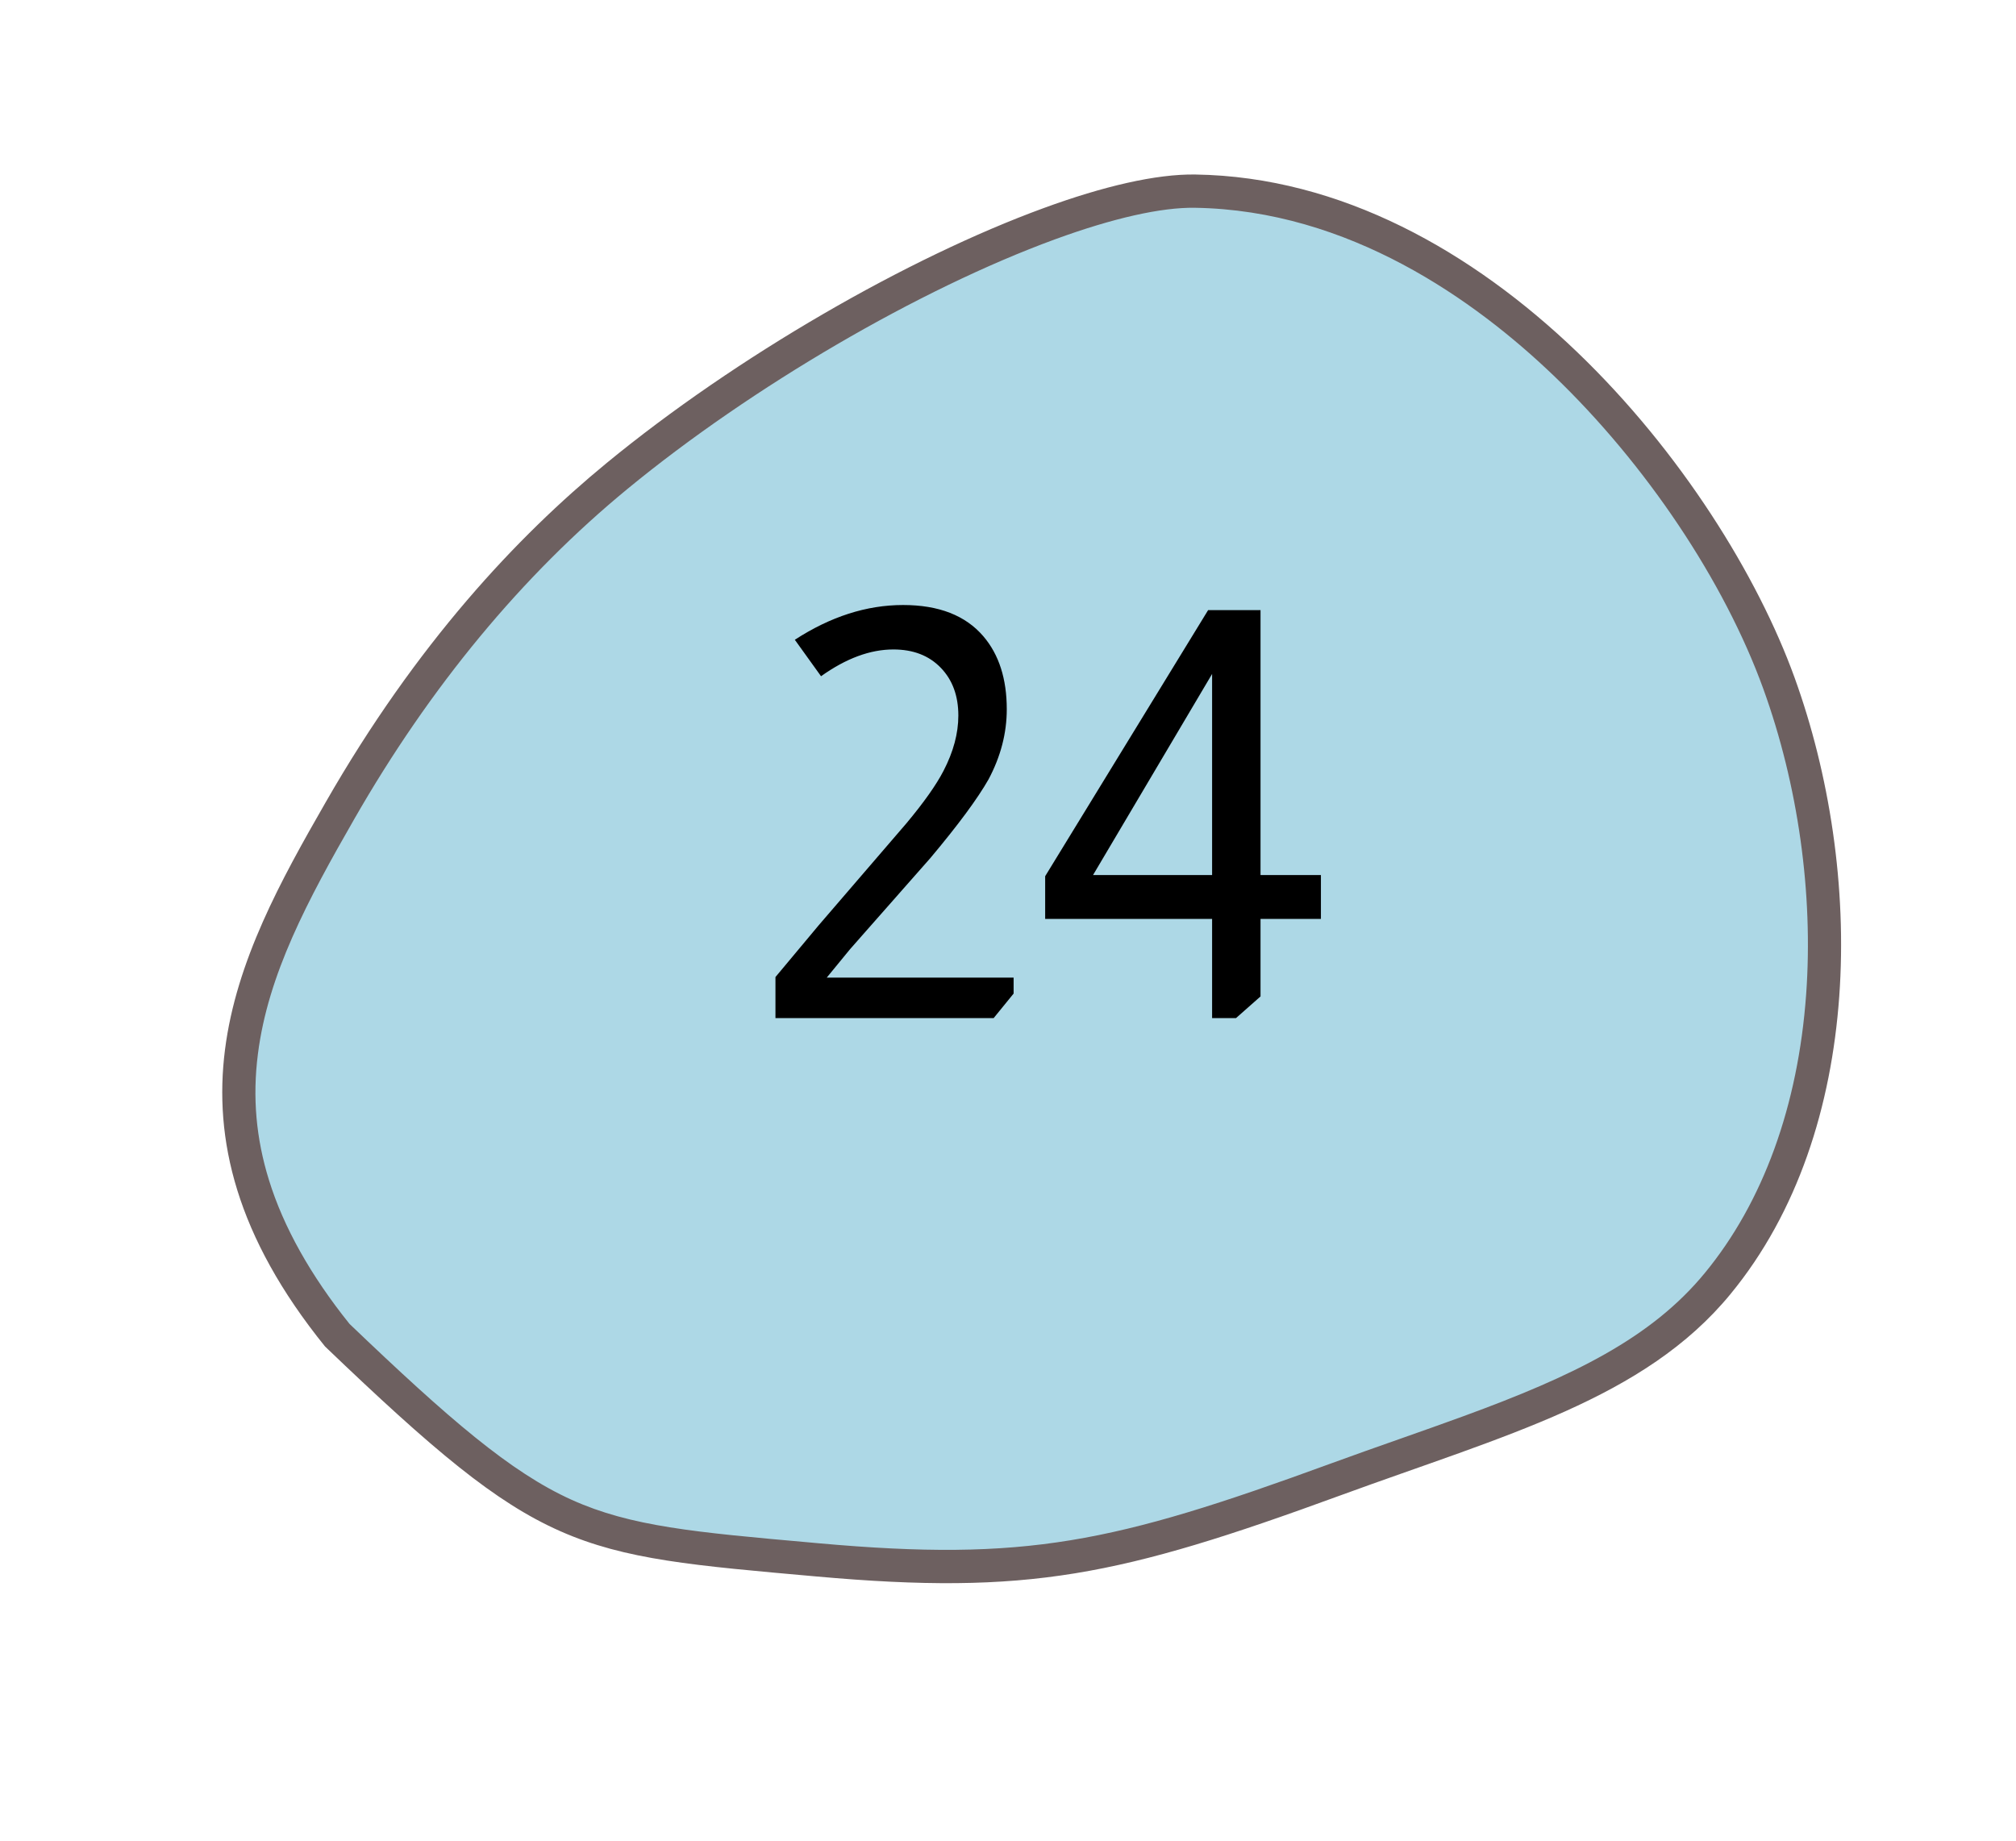 <svg width="46" height="42" viewBox="0 0 46 42" fill="none" xmlns="http://www.w3.org/2000/svg">
<path d="M23.943 5.104C23.943 5.104 23.942 5.105 23.943 5.104C25.307 4.606 26.457 4.349 27.269 4.361C30.913 4.416 33.873 6.533 35.716 8.299C37.859 10.354 39.681 13.079 40.59 15.587C42.092 19.735 42.243 25.579 39.194 29.285C37.914 30.845 36.076 31.736 33.525 32.669C33.059 32.84 32.584 33.007 32.081 33.185C31.556 33.37 31.014 33.561 30.459 33.764C25.473 35.587 23.443 36.02 18.66 35.593L18.473 35.576C15.78 35.336 14.298 35.204 12.888 34.569C11.441 33.916 10.003 32.674 7.696 30.465C5.947 28.296 5.232 26.181 5.509 24.002C5.749 22.116 6.668 20.394 7.756 18.499C9.512 15.435 11.64 12.865 14.082 10.858C16.943 8.508 20.814 6.249 23.943 5.104Z" fill="#ADD8E6"/>
<path d="M24.072 5.461C20.98 6.592 17.152 8.826 14.322 11.152C11.916 13.129 9.817 15.665 8.084 18.688C7.017 20.547 6.115 22.233 5.885 24.049C5.759 25.035 5.842 25.977 6.138 26.929C6.47 28 7.088 29.103 7.975 30.208C10.241 32.376 11.65 33.594 13.044 34.222C14.395 34.832 15.856 34.962 18.507 35.198L18.694 35.215C23.404 35.636 25.407 35.208 30.33 33.407C30.887 33.203 31.43 33.012 31.956 32.827C32.458 32.65 32.932 32.483 33.396 32.313C35.886 31.402 37.676 30.538 38.902 29.044C40.23 27.43 41.029 25.231 41.212 22.686C41.377 20.388 41.029 17.913 40.234 15.717C39.344 13.261 37.557 10.591 35.454 8.574C33.661 6.855 30.784 4.794 27.262 4.741C26.496 4.729 25.393 4.978 24.072 5.461ZM23.814 4.748C25.176 4.249 26.381 3.968 27.275 3.982C33.928 4.082 39.273 10.838 40.946 15.457C42.539 19.856 42.562 25.788 39.486 29.527C37.523 31.918 34.36 32.741 30.588 34.12C25.546 35.965 23.461 36.403 18.626 35.971C13.043 35.473 12.364 35.462 7.417 30.724C3.343 25.686 5.398 21.847 7.428 18.311C9.51 14.677 11.799 12.244 13.842 10.565C16.809 8.127 20.72 5.879 23.814 4.748Z" fill="#6D6060"/>
<path d="M18.136 14.598C18.951 14.069 19.774 13.805 20.606 13.805C21.421 13.805 22.032 14.043 22.439 14.52C22.794 14.936 22.972 15.49 22.972 16.184C22.972 16.73 22.833 17.263 22.556 17.783C22.305 18.225 21.863 18.823 21.23 19.577L19.397 21.657L18.864 22.307H23.128V22.671L22.673 23.23H17.694V22.294L18.682 21.111L20.684 18.784C21.082 18.307 21.364 17.908 21.529 17.588C21.754 17.154 21.867 16.734 21.867 16.327C21.867 15.876 21.733 15.512 21.464 15.235C21.195 14.957 20.835 14.819 20.385 14.819C19.856 14.819 19.306 15.022 18.734 15.43L18.136 14.598ZM28.762 13.922V19.967H30.14V20.968H28.762V22.736L28.203 23.23H27.657V20.968H23.848V19.993L27.566 13.922H28.762ZM27.657 15.378L24.94 19.967H27.657V15.378Z" fill="black"/>
</svg>
